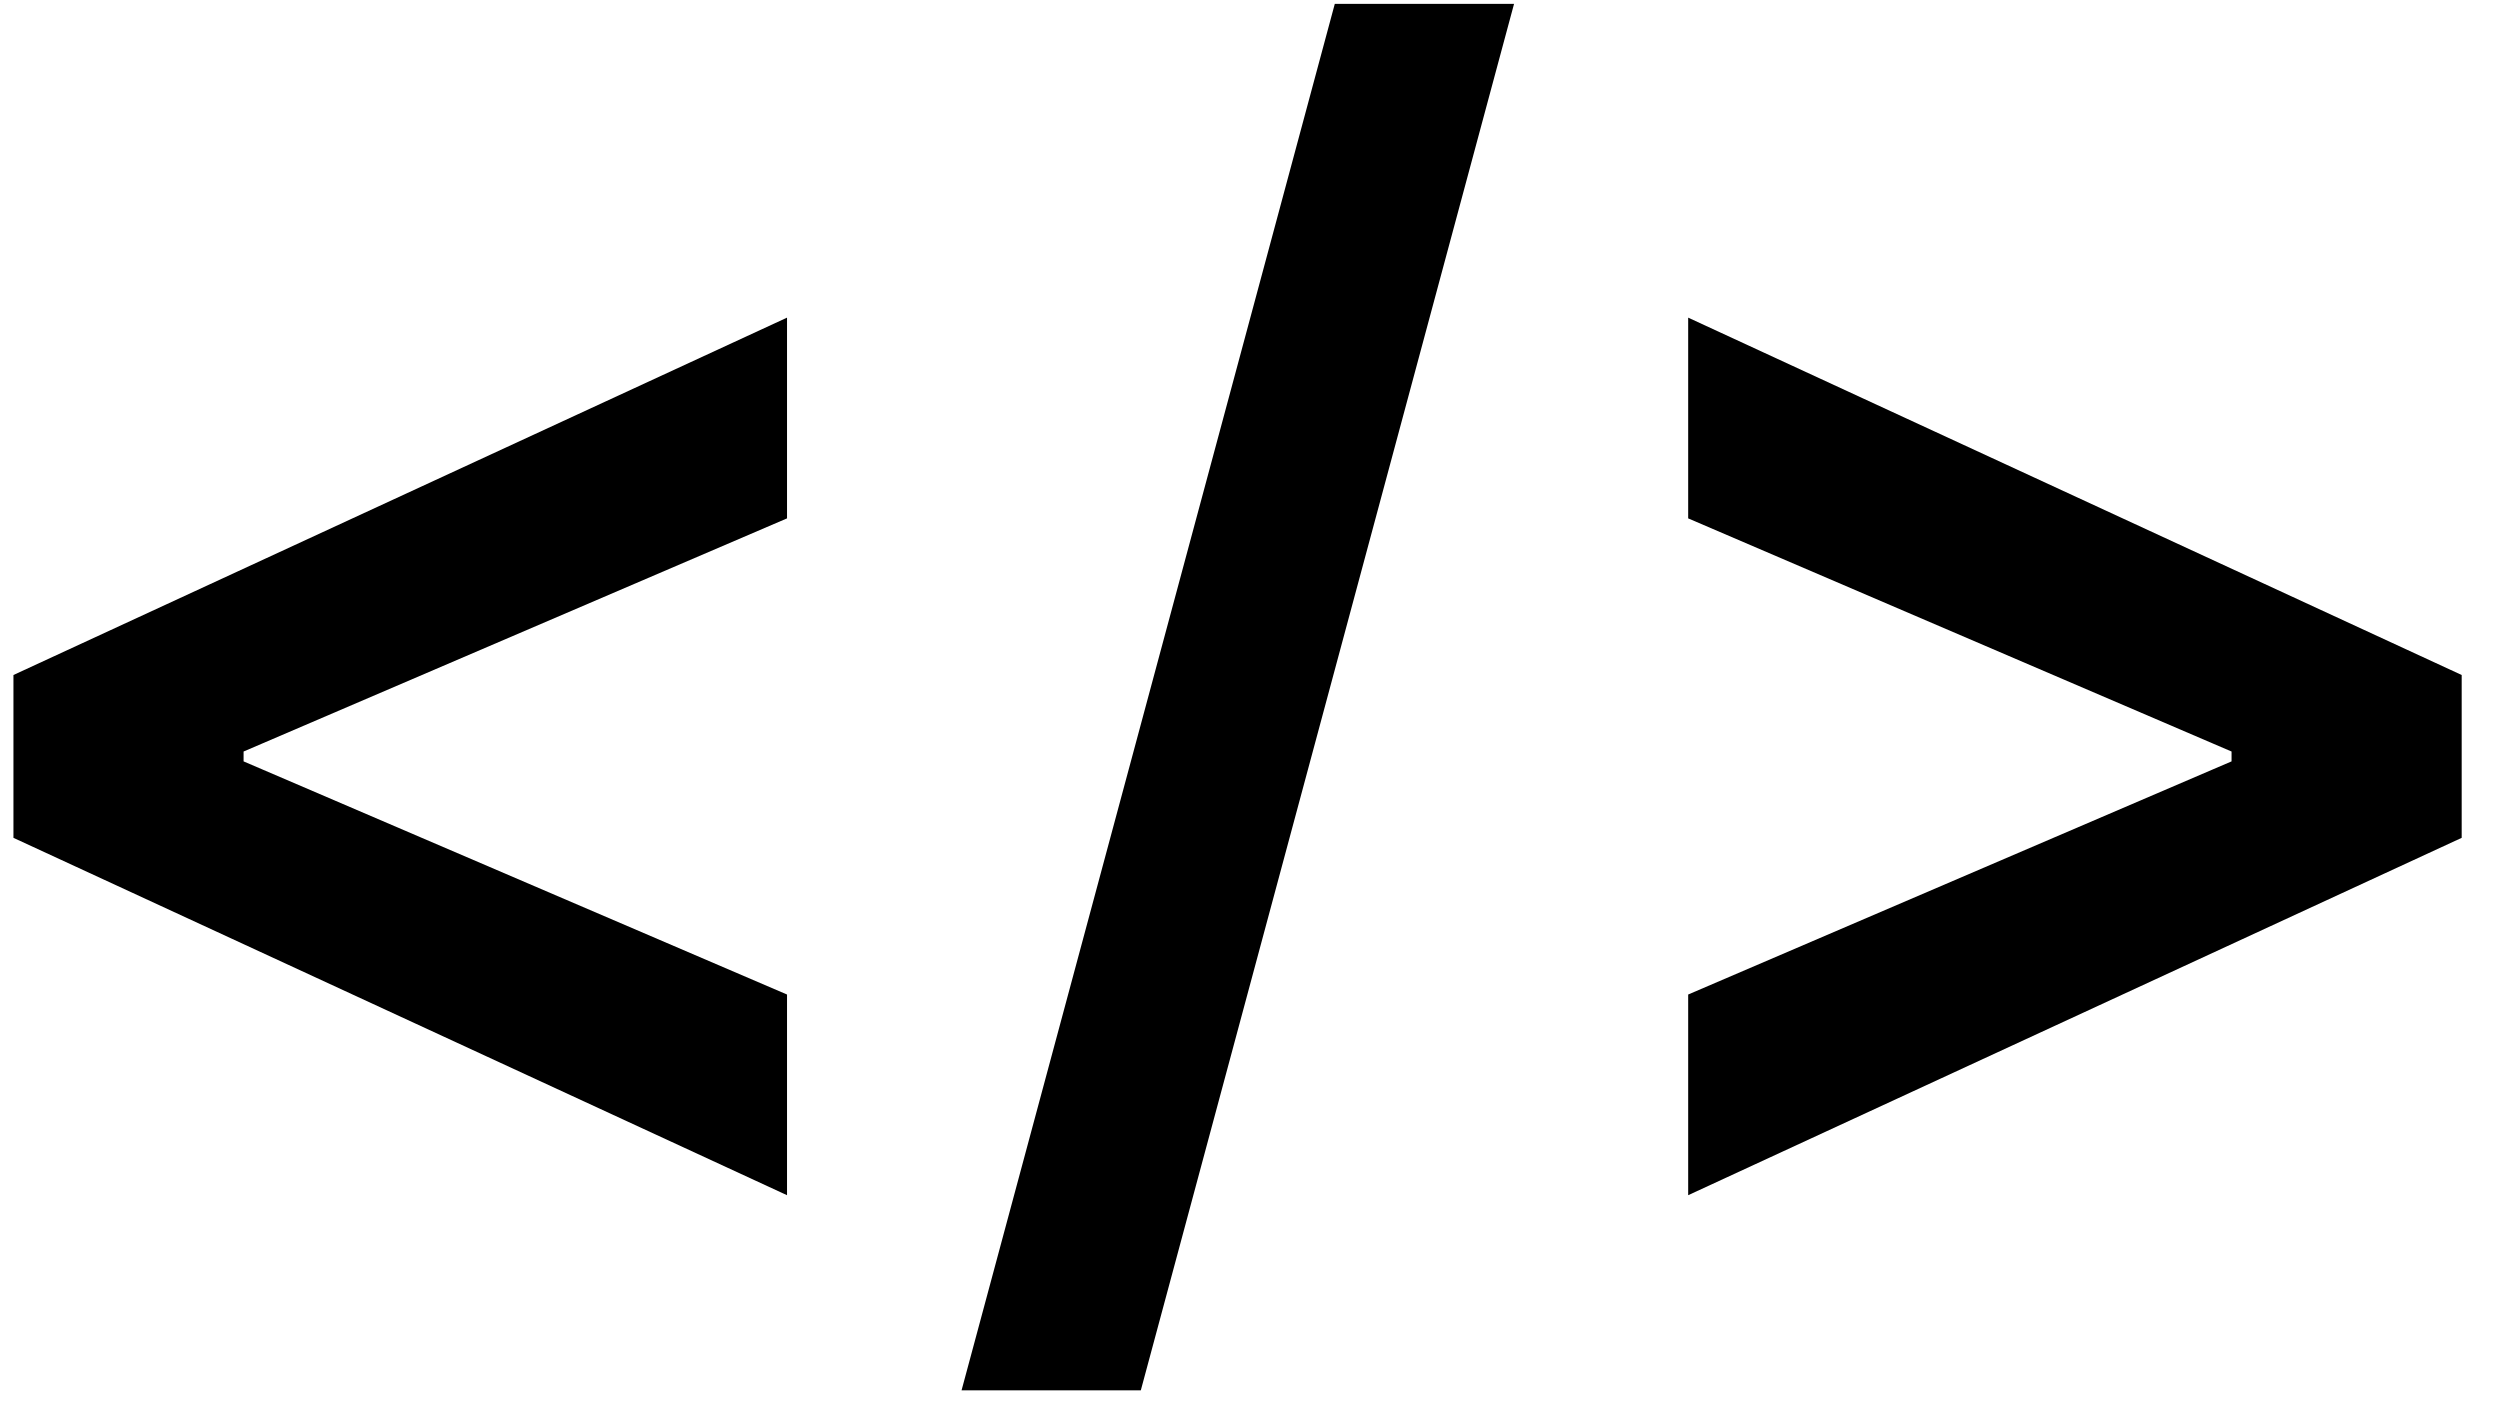 <svg width="37" height="21" viewBox="0 0 37 21" fill="none" xmlns="http://www.w3.org/2000/svg">
<path d="M0.199 12.4V9.99L11.648 4.701V7.672L3.513 11.162L3.605 11.003V11.388L3.513 11.229L11.648 14.719V17.689L0.199 12.4Z" fill="black"/>
<path d="M22.408 0.057L16.884 20.577H14.231L19.755 0.057H22.408Z" fill="black"/>
<path d="M36.433 12.4L24.985 17.689V14.719L33.119 11.229L33.027 11.388V11.003L33.119 11.162L24.985 7.672V4.701L36.433 9.99V12.4Z" fill="black"/>
</svg>
